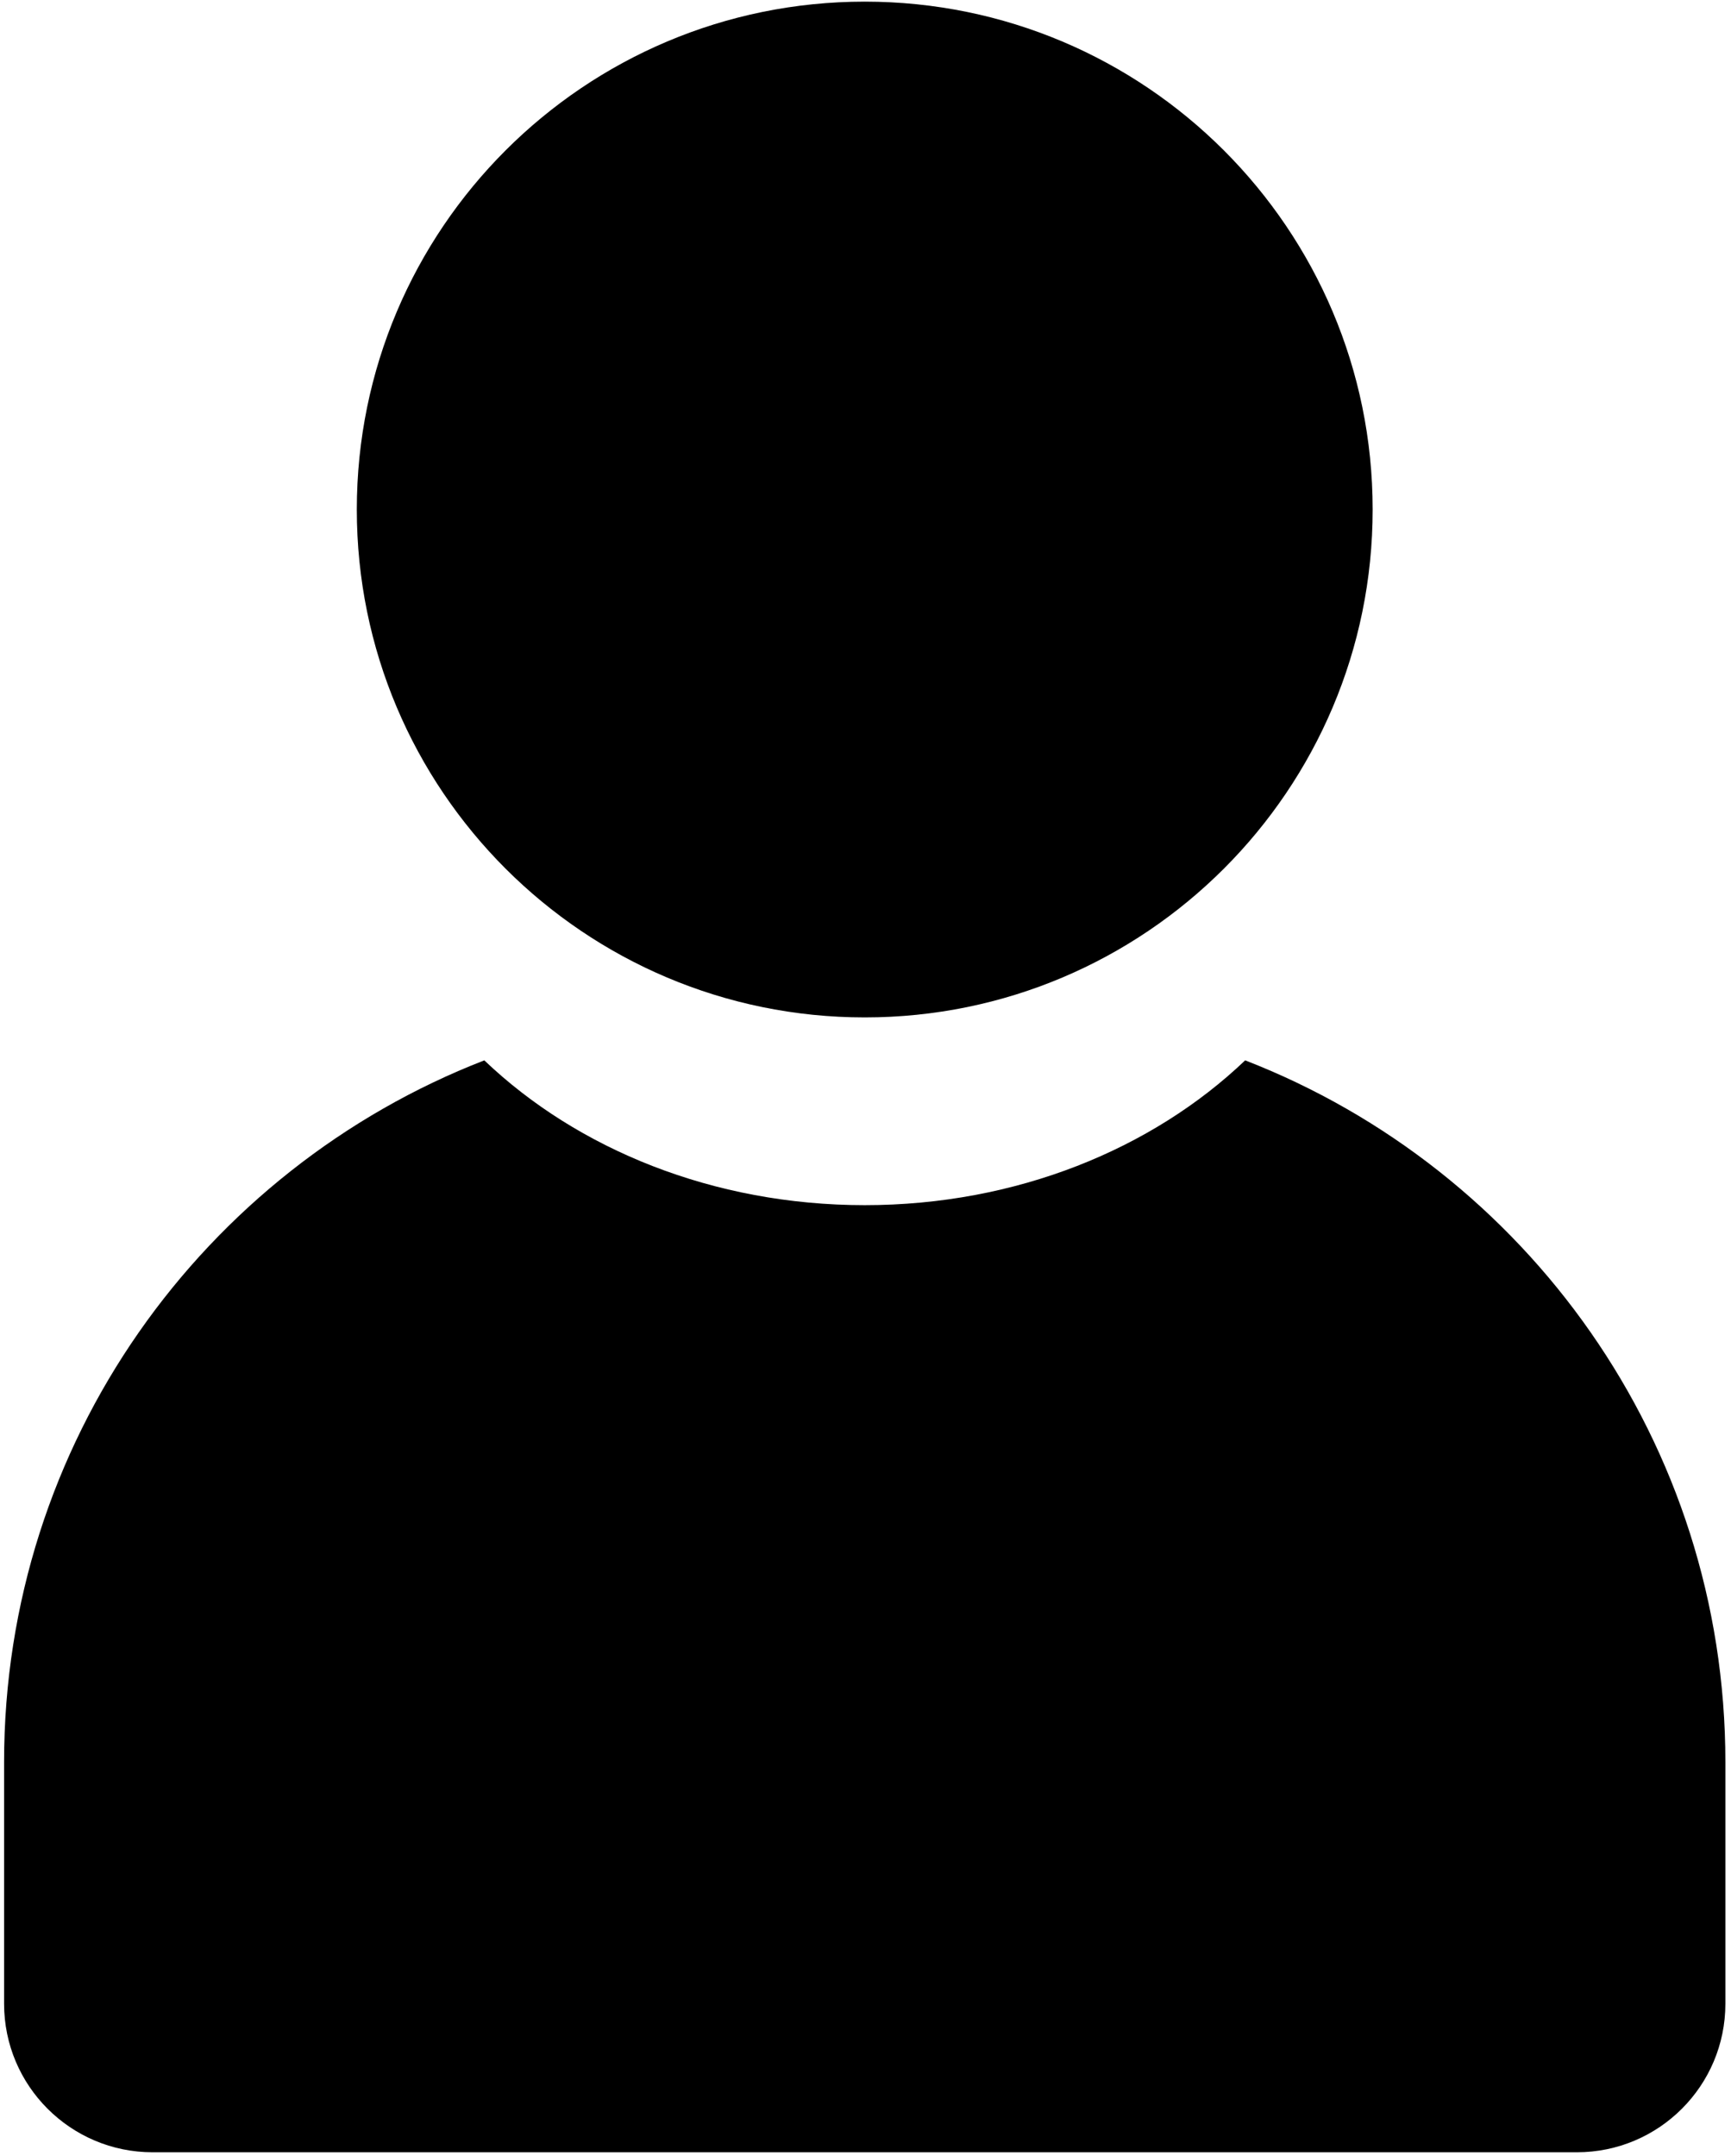 <svg width="277" height="345" viewBox="0 0 277 345" fill="none" xmlns="http://www.w3.org/2000/svg">
<path fill-rule="evenodd" clip-rule="evenodd" d="M138.377 162.82C183.266 162.82 219.656 126.43 219.656 81.541C219.656 36.652 183.266 0.262 138.377 0.262C93.488 0.262 57.098 36.652 57.098 81.541C57.098 126.43 93.488 162.82 138.377 162.82ZM0.654 282.001C0.654 230.858 32.53 187.161 77.498 169.691C92.389 183.905 114.145 192.865 138.377 192.865C162.609 192.865 184.365 183.904 199.256 169.691C244.225 187.16 276.101 230.858 276.101 282.001V320.665C276.101 333.793 265.458 344.436 252.329 344.436H24.426C11.297 344.436 0.654 333.793 0.654 320.665V282.001Z" fill="currentFill"/>
</svg>
